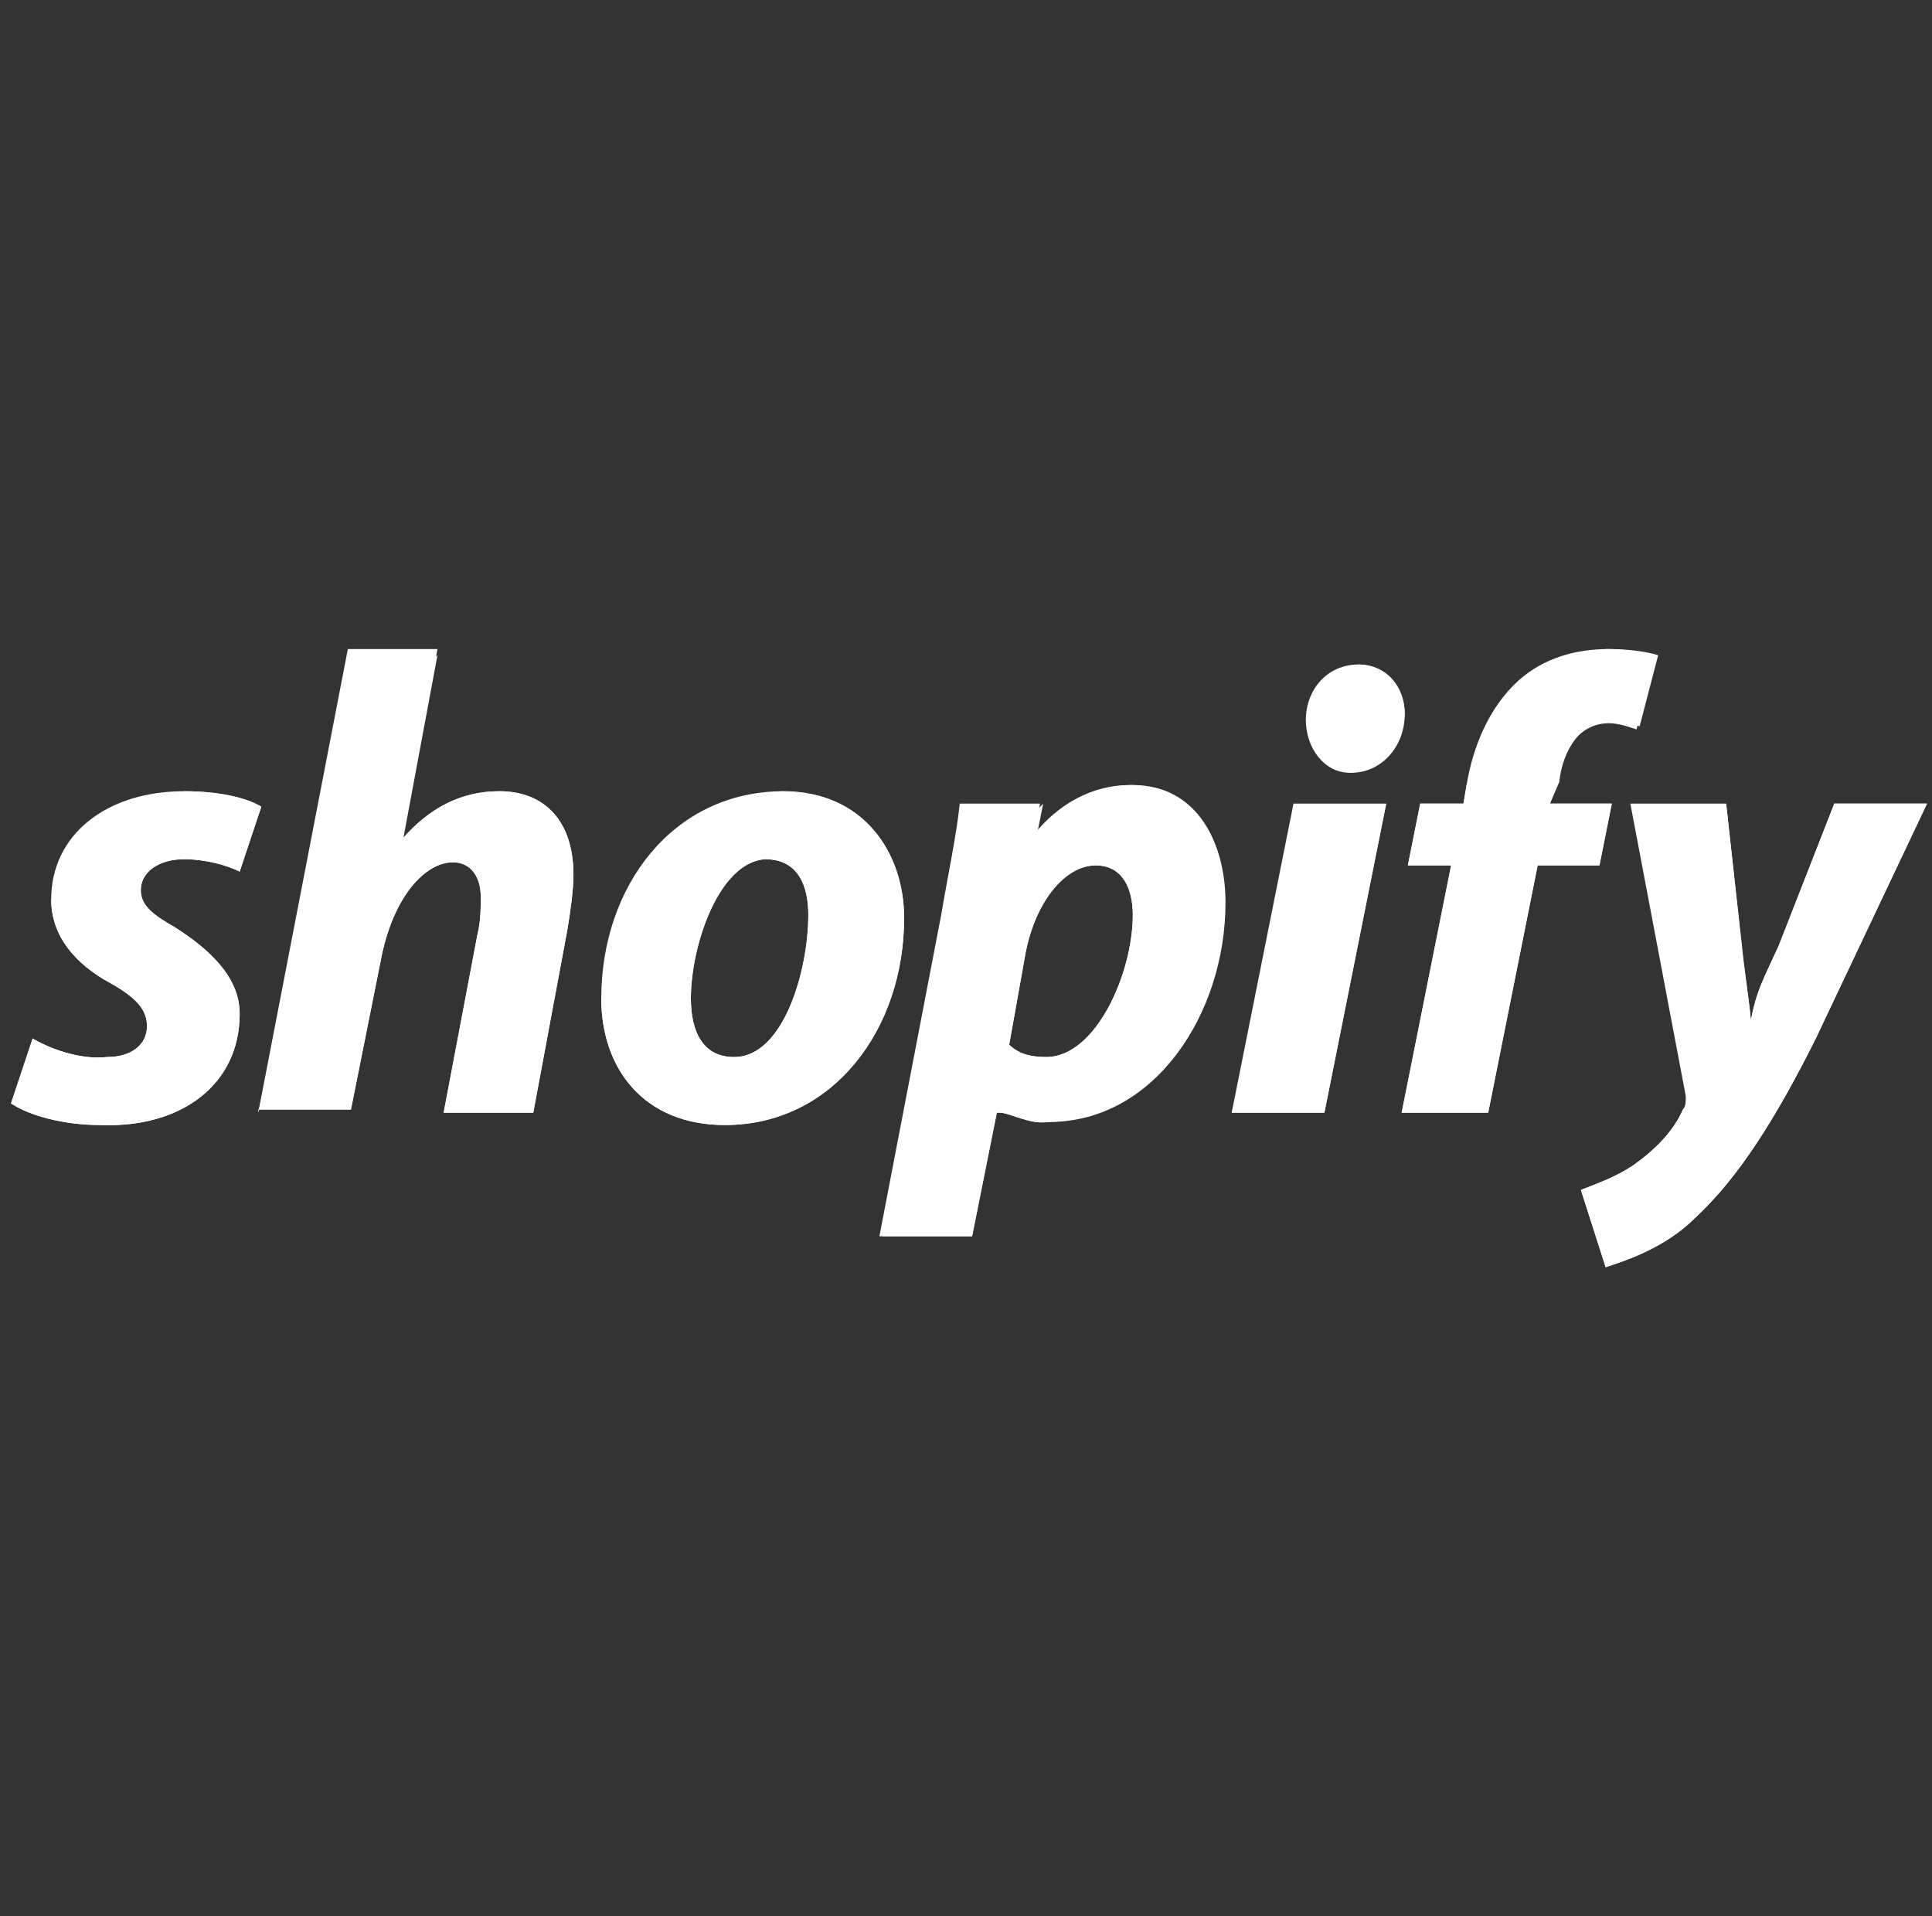 <svg width="121" height="120" viewBox="0 0 121 120" fill="none" xmlns="http://www.w3.org/2000/svg">
<rect x="0" y="0" width="121" height="120" fill="#333333" stroke="none"/>
<g clip-path="url(#clip0_355_1294)">
<path d="M2.044 65.032C3.011 65.613 4.947 66.387 6.689 66.194C8.237 66.194 9.205 65.419 9.205 64.258C9.205 63.29 8.624 62.516 6.882 61.548C4.753 60.387 3.205 58.645 3.205 56.322C3.205 52.258 6.689 49.548 11.527 49.548C13.656 49.548 15.399 49.935 16.366 50.516L15.011 54.581C14.237 54.194 12.882 53.806 11.527 53.806C9.979 53.806 8.818 54.581 8.818 55.742C8.818 56.71 9.592 57.29 10.947 58.065C13.076 59.419 15.011 61.161 15.011 63.484C15.011 67.935 11.334 70.645 6.302 70.452C3.979 70.452 1.85 69.871 0.689 69.097L2.044 65.032Z" fill="white"/>
<path d="M16.173 69.677L21.786 40.645H27.398L25.269 52.258V52.452C26.818 50.709 28.753 49.548 31.269 49.548C34.173 49.548 35.915 51.484 35.915 54.774C35.915 55.742 35.721 57.097 35.528 58.258L33.398 69.677H27.786L29.915 58.452C30.108 57.677 30.108 56.903 30.108 56.129C30.108 54.968 29.527 54 28.366 54C26.624 54 24.689 56.129 23.915 59.806L21.979 69.484H16.173V69.677Z" fill="white"/>
<path d="M56.624 57.484C56.624 64.452 52.173 70.452 45.398 70.452C40.366 70.452 37.657 66.968 37.657 62.516C37.657 55.548 42.108 49.548 49.076 49.548C54.108 49.548 56.624 53.419 56.624 57.484ZM43.269 62.516C43.269 64.645 44.044 66.194 45.979 66.194C49.076 66.194 50.624 60.774 50.624 57.29C50.624 55.548 50.044 53.806 47.915 53.806C45.011 54 43.269 59.226 43.269 62.516Z" fill="white"/>
<path d="M55.076 77.419L58.947 57.29C59.334 54.968 59.915 52.258 60.108 50.322H65.14L64.753 52.258C66.302 50.322 68.431 49.161 70.753 49.161C74.818 49.161 76.56 52.839 76.56 56.516C76.56 63.484 72.108 70.258 65.528 70.258C64.56 70.451 63.205 69.677 62.624 69.677H62.431L60.882 77.419H55.076ZM63.205 65.419C63.785 66 64.56 66.193 65.528 66.193C68.624 66.193 70.947 60.968 70.947 57.29C70.947 55.742 70.366 54.193 68.624 54.193C66.689 54.193 64.753 56.516 64.173 60L63.205 65.419Z" fill="white"/>
<path d="M77.14 69.677L81.011 50.322H86.818L82.947 69.677H77.14ZM84.495 48.387C82.947 48.387 81.785 46.839 81.785 45.097C81.785 43.161 83.14 41.613 85.076 41.613C86.818 41.613 87.979 43.161 87.979 44.71C87.785 46.839 86.237 48.387 84.495 48.387Z" fill="white"/>
<path d="M87.785 69.677L90.882 54.193H88.173L88.947 50.322H91.656L91.85 49.161C92.237 46.839 93.205 44.322 95.14 42.581C96.689 41.226 98.624 40.645 100.753 40.645C102.108 40.645 103.269 40.839 103.85 41.032L102.689 45.484C102.108 45.29 101.527 45.097 100.947 45.097C99.011 45.097 97.85 47.032 97.656 48.968L97.076 50.322H100.947L100.173 54.193H96.302L93.205 69.677H87.785Z" fill="white"/>
<path d="M108.108 50.322L109.076 59.225C109.269 61.161 109.463 61.935 109.657 63.871C110.044 61.935 110.431 61.355 111.398 59.225L114.882 50.322H120.689L113.721 65.032C111.205 70.064 108.882 73.742 106.173 76.258C104.237 78.193 101.721 78.967 100.56 79.355L99.011 74.516C99.979 74.129 101.14 73.742 102.302 72.967C103.657 72 104.818 70.838 105.398 69.484C105.592 69.29 105.592 69.097 105.592 68.709L102.108 50.322H108.108Z" fill="white"/>
<path d="M11.527 49.548C13.656 49.548 15.399 49.935 16.366 50.516L15.011 54.581C14.237 54.194 12.882 53.806 11.527 53.806C9.979 53.806 8.818 54.581 8.818 55.742C8.818 56.71 9.592 57.29 10.947 58.065C13.076 59.419 15.011 61.161 15.011 63.484C15.011 67.935 11.334 70.645 6.302 70.452C3.979 70.452 1.85 69.871 0.689 69.097L2.044 65.032C3.011 65.613 4.947 66.387 6.689 66.194C8.237 66.194 9.205 65.419 9.205 64.258C9.205 63.29 8.624 62.516 6.882 61.548C4.753 60.387 3.205 58.645 3.205 56.322" fill="white"/>
<path d="M16.173 69.677L21.205 46.645L27.398 41.032L25.269 52.452C26.818 50.71 28.753 49.548 31.269 49.548C34.173 49.548 35.915 51.484 35.915 54.774C35.915 55.742 35.721 57.097 35.528 58.258L33.398 69.677H27.786L29.915 58.452C30.108 57.677 30.108 56.903 30.108 56.129C30.108 54.968 29.527 54 28.366 54C26.624 54 24.689 56.129 23.915 59.806L21.979 69.484H16.173V69.677Z" fill="white"/>
<path d="M48.882 49.548C54.108 49.548 56.624 53.419 56.624 57.484C56.624 64.452 52.173 70.452 45.398 70.452C40.366 70.452 37.657 66.968 37.657 62.516M43.269 62.516C43.269 64.645 44.044 66.194 45.979 66.194C49.076 66.194 50.624 60.774 50.624 57.29C50.624 55.548 50.044 53.806 47.915 53.806C45.011 54 43.269 59.226 43.269 62.516Z" fill="white"/>
<path d="M65.334 50.322L64.947 52.258C66.495 50.322 68.624 49.161 70.947 49.161C75.011 49.161 76.753 52.839 76.753 56.516C76.753 63.484 72.302 70.258 65.721 70.258C64.56 70.451 63.205 69.677 62.624 69.677H62.431L60.882 77.419H55.269L59.14 56.903M63.205 65.419C63.785 66 64.56 66.193 65.528 66.193C68.624 66.193 70.947 60.968 70.947 57.29C70.947 55.742 70.366 54.193 68.624 54.193C66.689 54.193 64.753 56.516 64.173 60L63.205 65.419Z" fill="white"/>
<path d="M77.14 69.677L81.011 54.968L86.818 50.322L82.947 69.677H77.14ZM85.076 41.613C86.818 41.613 87.979 42.968 87.979 44.71C87.979 46.839 86.431 48.387 84.689 48.387C83.14 48.387 81.979 46.839 81.979 45.097" fill="white"/>
<path d="M100.56 40.645C101.915 40.645 103.076 40.839 103.656 41.226L102.495 45.677C101.915 45.484 101.334 45.29 100.753 45.29C98.818 45.29 97.656 47.226 97.463 49.161L97.076 50.322H100.947L100.173 54.193H96.302L93.205 69.677H87.785L90.882 54.193H88.173L88.947 50.322H91.656L91.85 49.161" fill="white"/>
<path d="M108.108 50.322L109.076 59.032C109.269 60.967 109.463 61.935 109.657 63.871C110.044 61.935 110.431 61.355 111.398 59.225L114.882 50.322H120.689L113.721 65.032C111.205 70.064 108.882 73.742 106.173 76.258C104.237 78.193 101.721 78.967 100.56 79.355L99.011 74.516C99.979 74.129 101.14 73.742 102.302 72.967C103.657 72 104.818 70.838 105.398 69.484C105.592 69.29 105.592 68.903 105.592 68.516L104.237 54.58L108.108 50.322Z" fill="white"/>
</g>
<defs>
<clipPath id="clip0_355_1294">
<rect width="120" height="120" fill="white" transform="translate(0.689)"/>
</clipPath>
</defs>
</svg>
